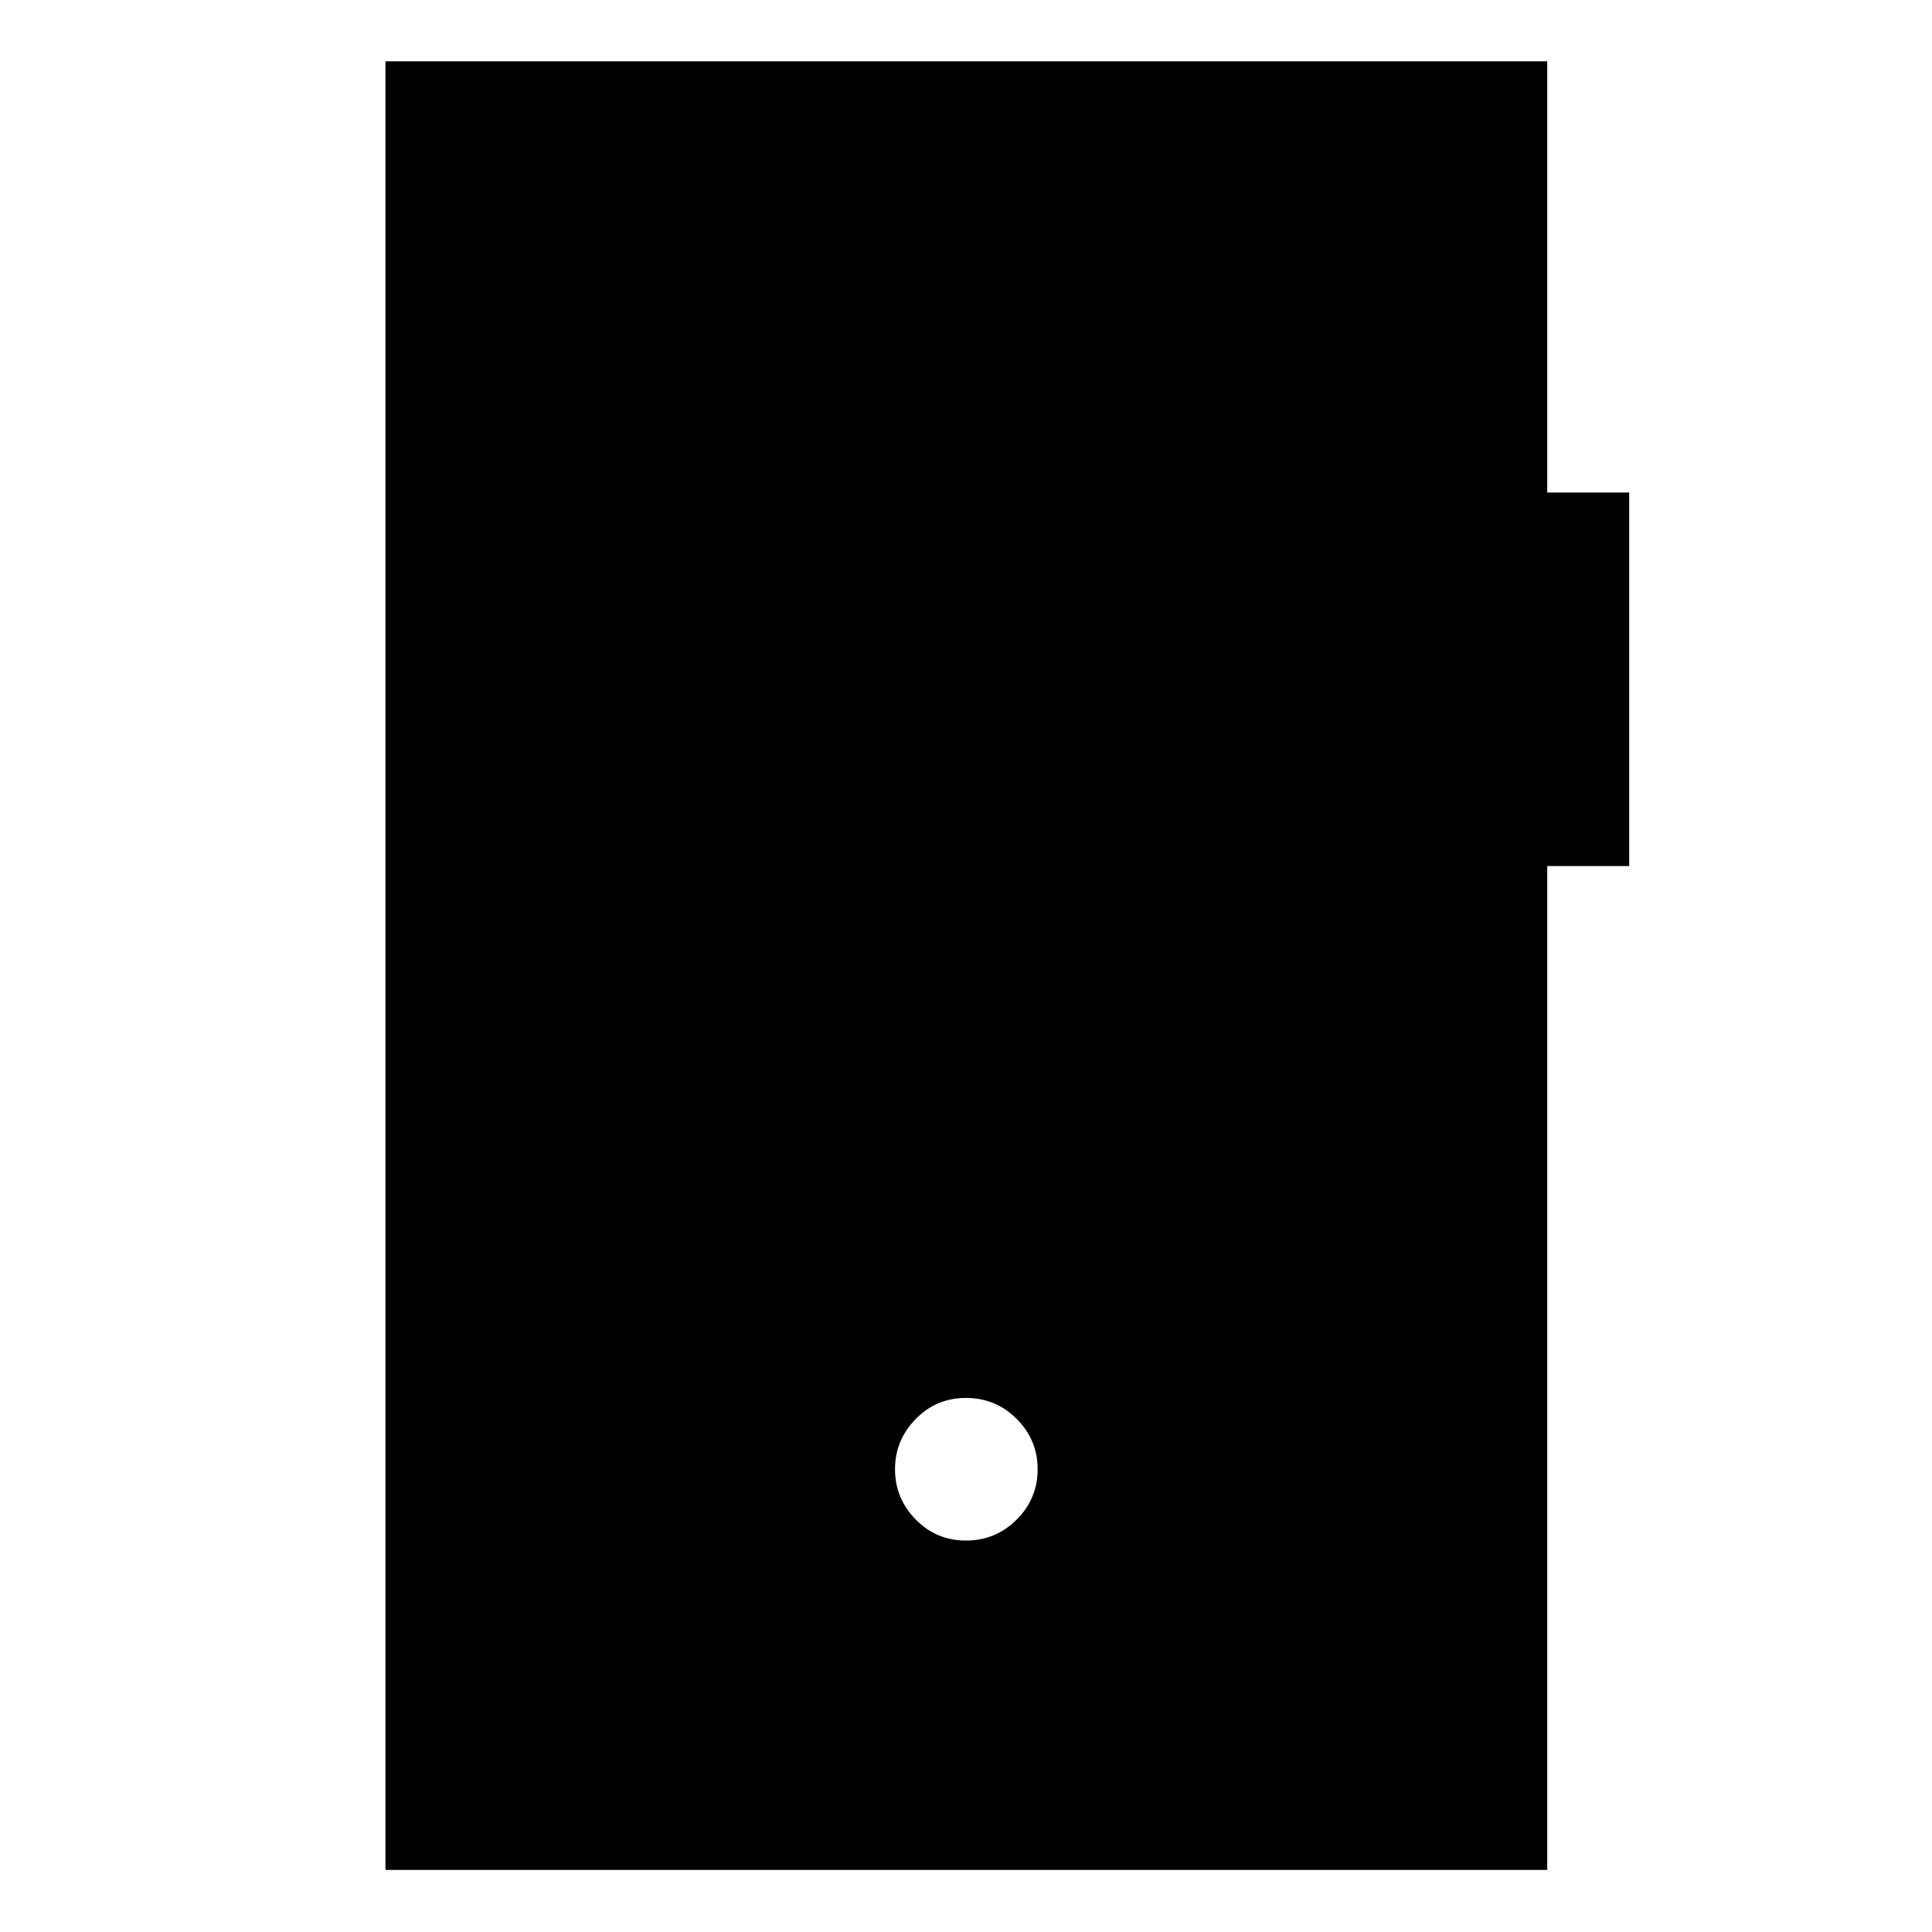 <svg xmlns="http://www.w3.org/2000/svg" height="40" viewBox="0 -960 960 960" width="40"><path d="M480-194.51q14.76 0 25.18-10.42t10.42-25.01q0-14.59-10.42-25.01-10.42-10.43-25.18-10.43t-25.01 10.5q-10.26 10.49-10.26 24.94 0 14.44 10.26 24.94 10.25 10.49 25.01 10.49ZM191.53-30.84v-898.7h577.28v214.27h40.73v185.6h-40.73v498.83H191.53Z"/></svg>